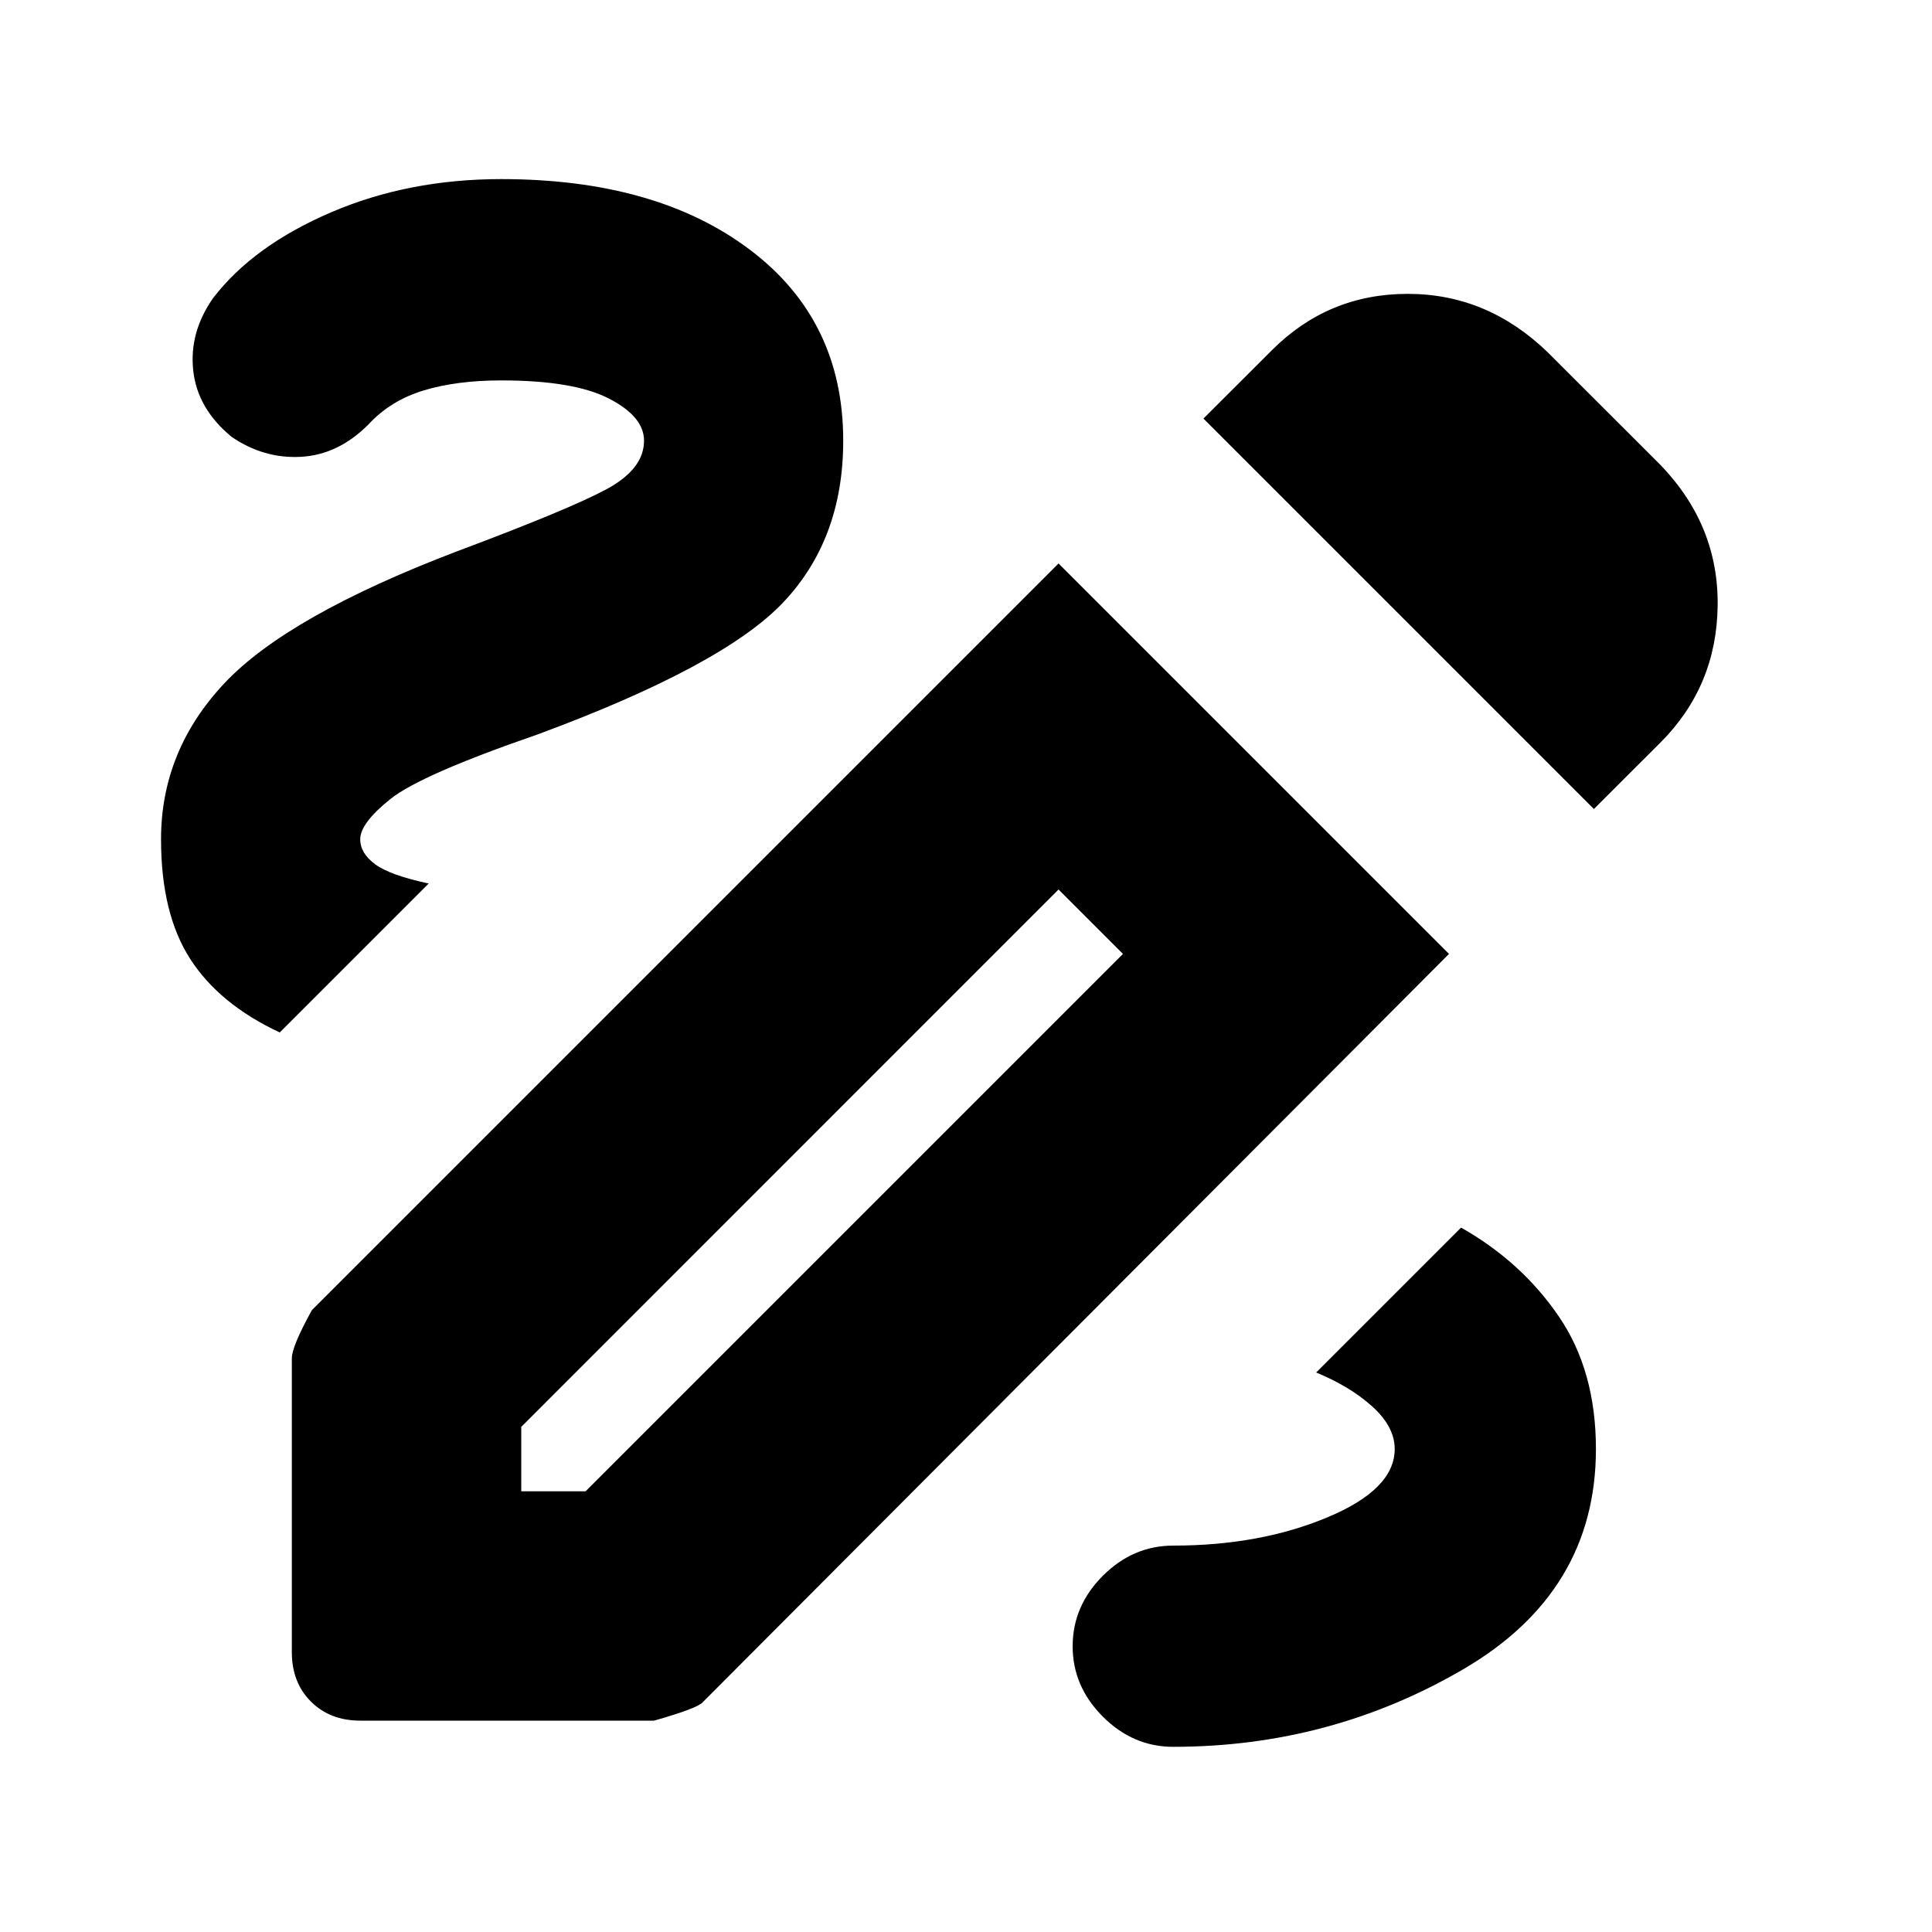 <svg xmlns="http://www.w3.org/2000/svg" height="20" width="20"><path d="M12.146 18.083q-.417 0-.729-.312-.313-.313-.313-.729 0-.417.313-.73.312-.312.729-.312.896 0 1.594-.292.698-.291.698-.708 0-.229-.23-.438-.229-.208-.583-.354l1.5-1.5q.625.354 1.01.917.386.563.386 1.375 0 1.479-1.375 2.281t-3 .802Zm-9.25-7.395q-.625-.292-.927-.761-.302-.469-.302-1.239 0-.917.656-1.615t2.406-1.365q1.167-.437 1.552-.645.386-.209.386-.501 0-.25-.365-.437-.364-.187-1.114-.187-.459 0-.803.104-.343.104-.573.354-.312.312-.697.333-.386.021-.719-.208-.354-.292-.396-.688-.042-.395.208-.75.417-.541 1.219-.885t1.761-.344q1.604 0 2.572.729.969.729.969 1.979 0 1.021-.625 1.678-.625.656-2.542 1.364-1.208.417-1.52.667-.313.25-.313.417 0 .145.156.26.157.114.553.198ZM16.5 8.375l-4.042-4.042.709-.708q.583-.583 1.406-.583t1.448.604l1.167 1.166q.604.626.593 1.459-.01.833-.593 1.417ZM5.396 15.438h.666l5.563-5.563-.667-.667-5.562 5.563Zm-1.667 2.374q-.312 0-.51-.197-.198-.198-.198-.511v-3.042q0-.124.208-.5l7.729-7.729L15 9.875l-7.729 7.75q-.063.063-.5.187Zm7.229-8.604.667.667Z"/></svg>